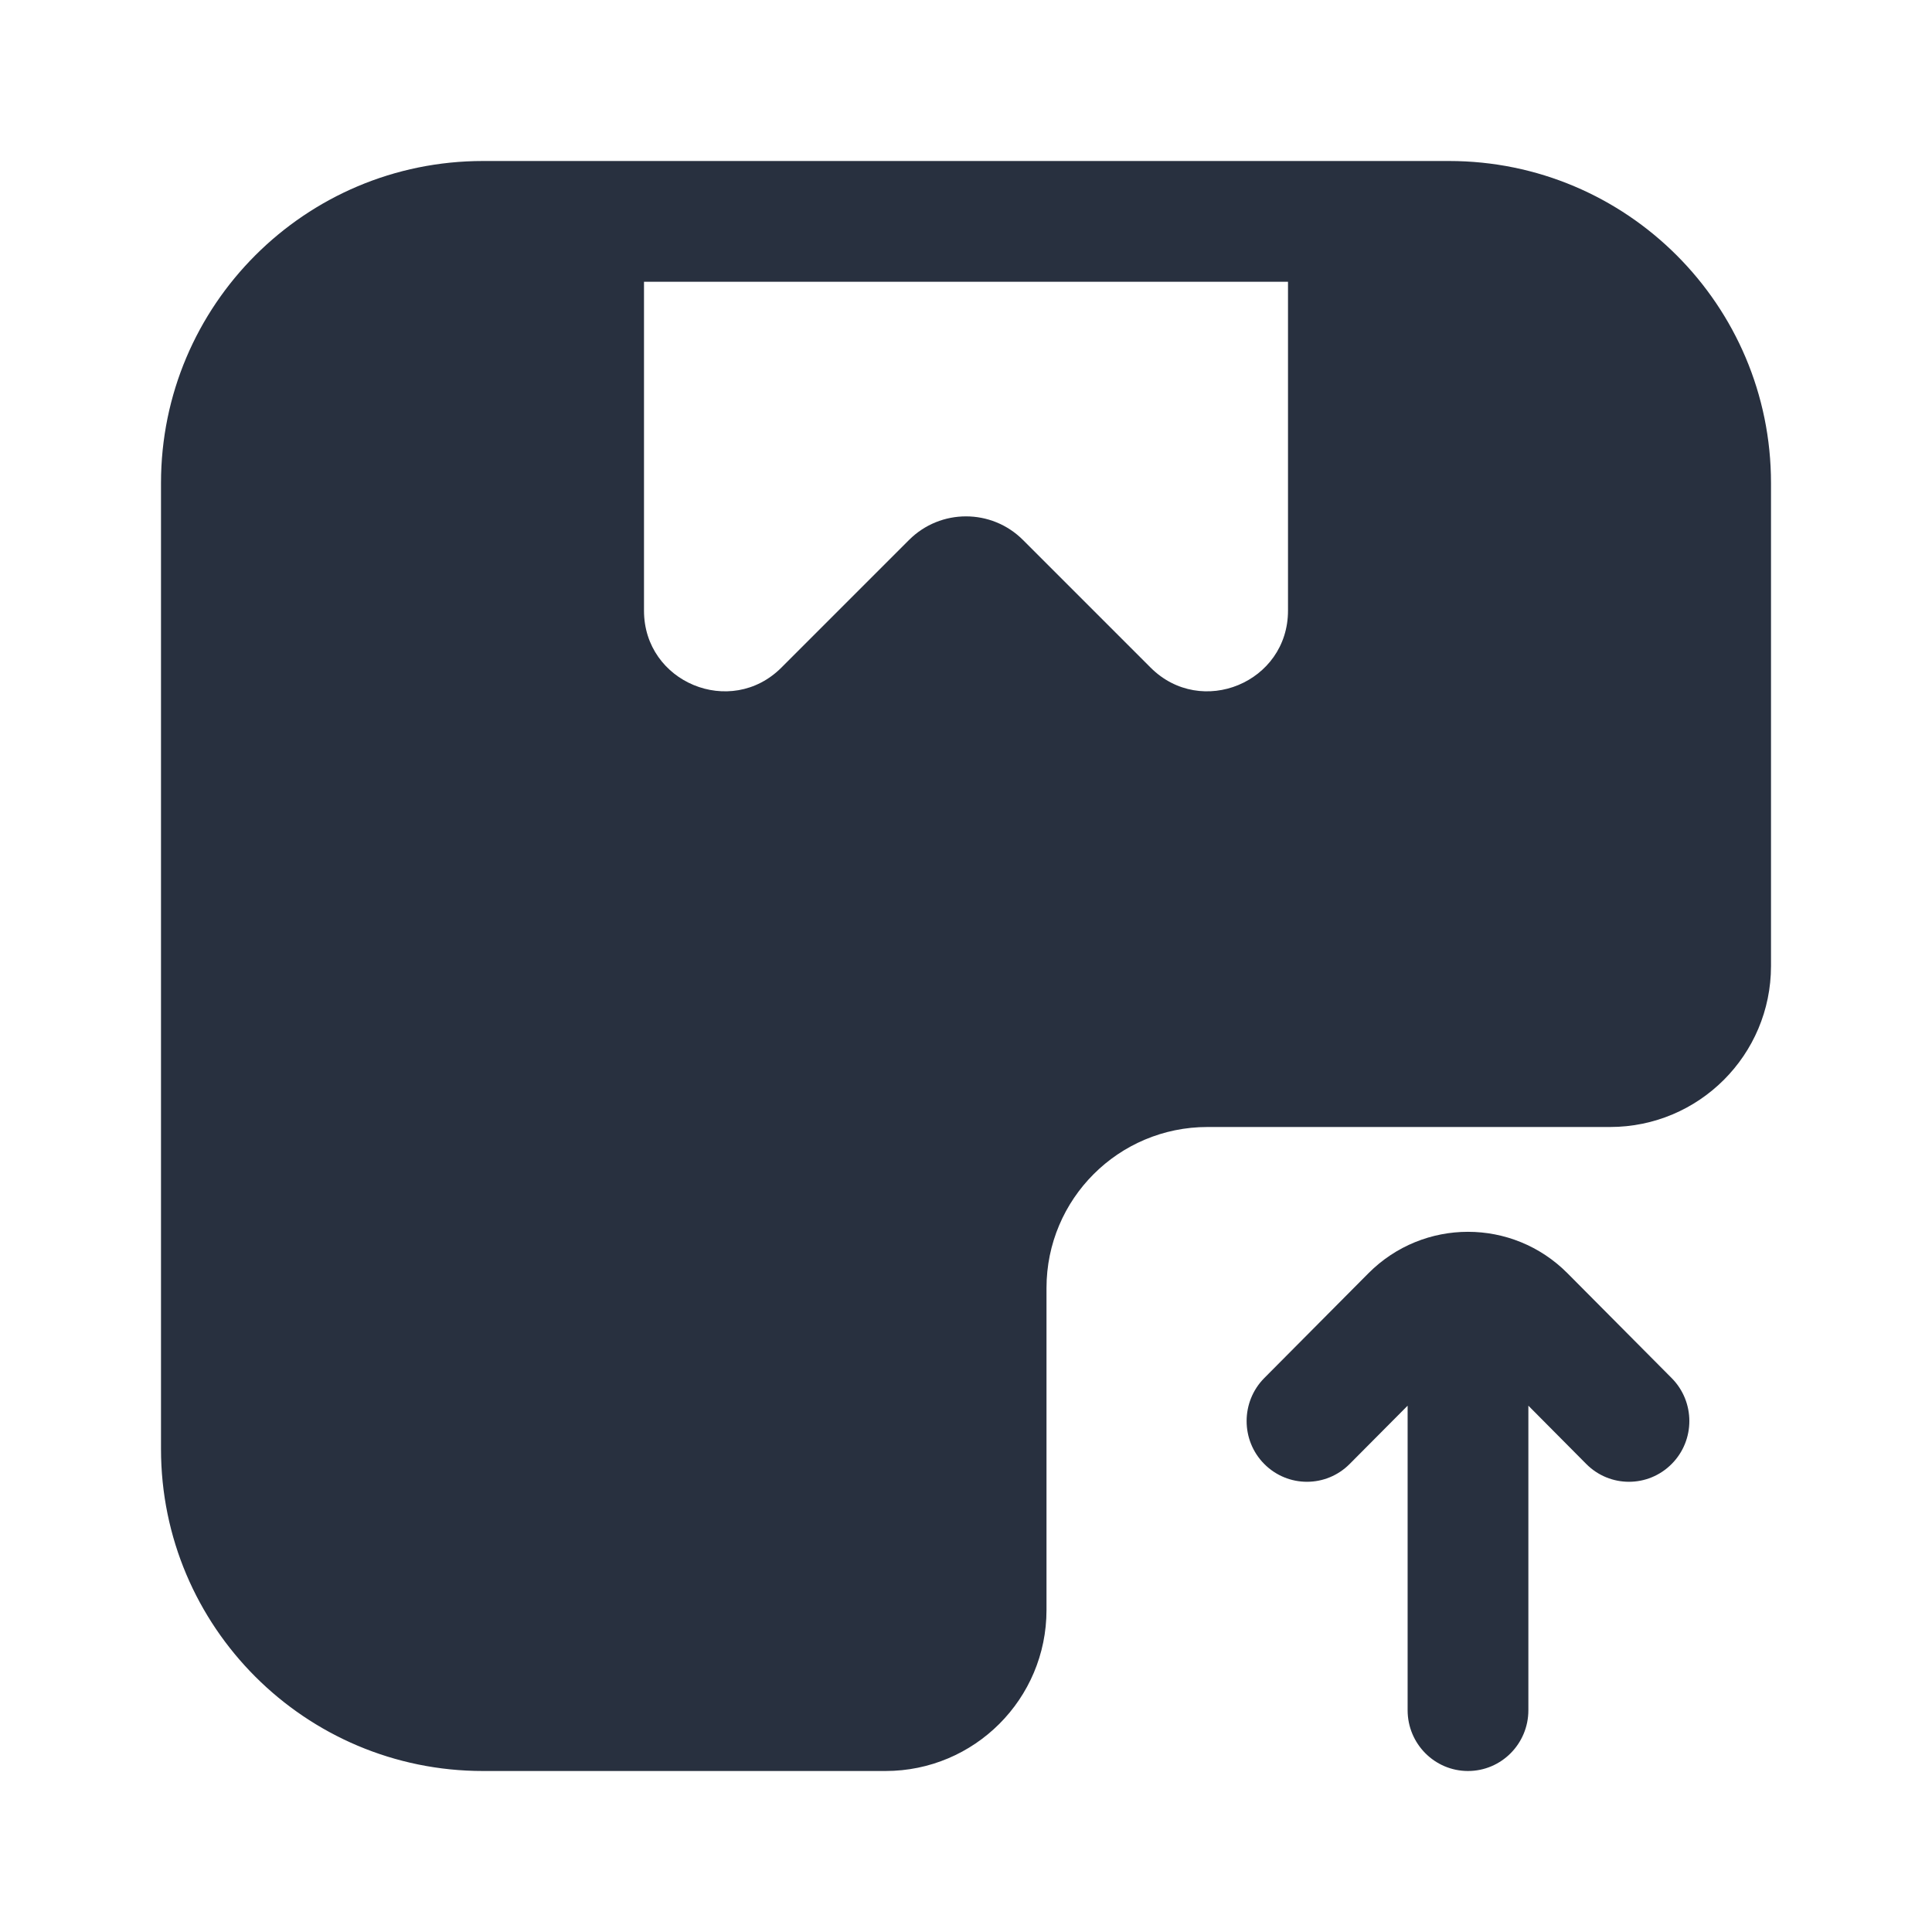 <svg  viewBox="0 0 24 24" fill="none" xmlns="http://www.w3.org/2000/svg">
<path fill-rule="evenodd" clip-rule="evenodd" d="M17 2H18C20.209 2 22 3.791 22 6V12C22 13.105 21.105 14 20 14H15C13.895 14 13 14.895 13 16V20C13 21.105 12.105 22 11 22H6C3.791 22 2 20.209 2 18V6C2 3.791 3.791 2 6 2H7H8H16H17ZM8 7.586V3.5H16V7.586C16 8.477 14.923 8.923 14.293 8.293L12.707 6.707C12.317 6.317 11.683 6.317 11.293 6.707L9.707 8.293C9.077 8.923 8 8.477 8 7.586ZM19.705 18.186L18.986 17.462V21.245C18.986 21.662 18.65 22 18.236 22C17.822 22 17.486 21.662 17.486 21.245V17.462L16.766 18.186C16.473 18.481 15.998 18.481 15.705 18.186C15.413 17.892 15.413 17.414 15.705 17.119L16.998 15.818C17.682 15.13 18.79 15.13 19.473 15.818L20.766 17.119C21.059 17.414 21.059 17.892 20.766 18.186C20.473 18.481 19.998 18.481 19.705 18.186Z" fill="#28303F"/>
</svg>
